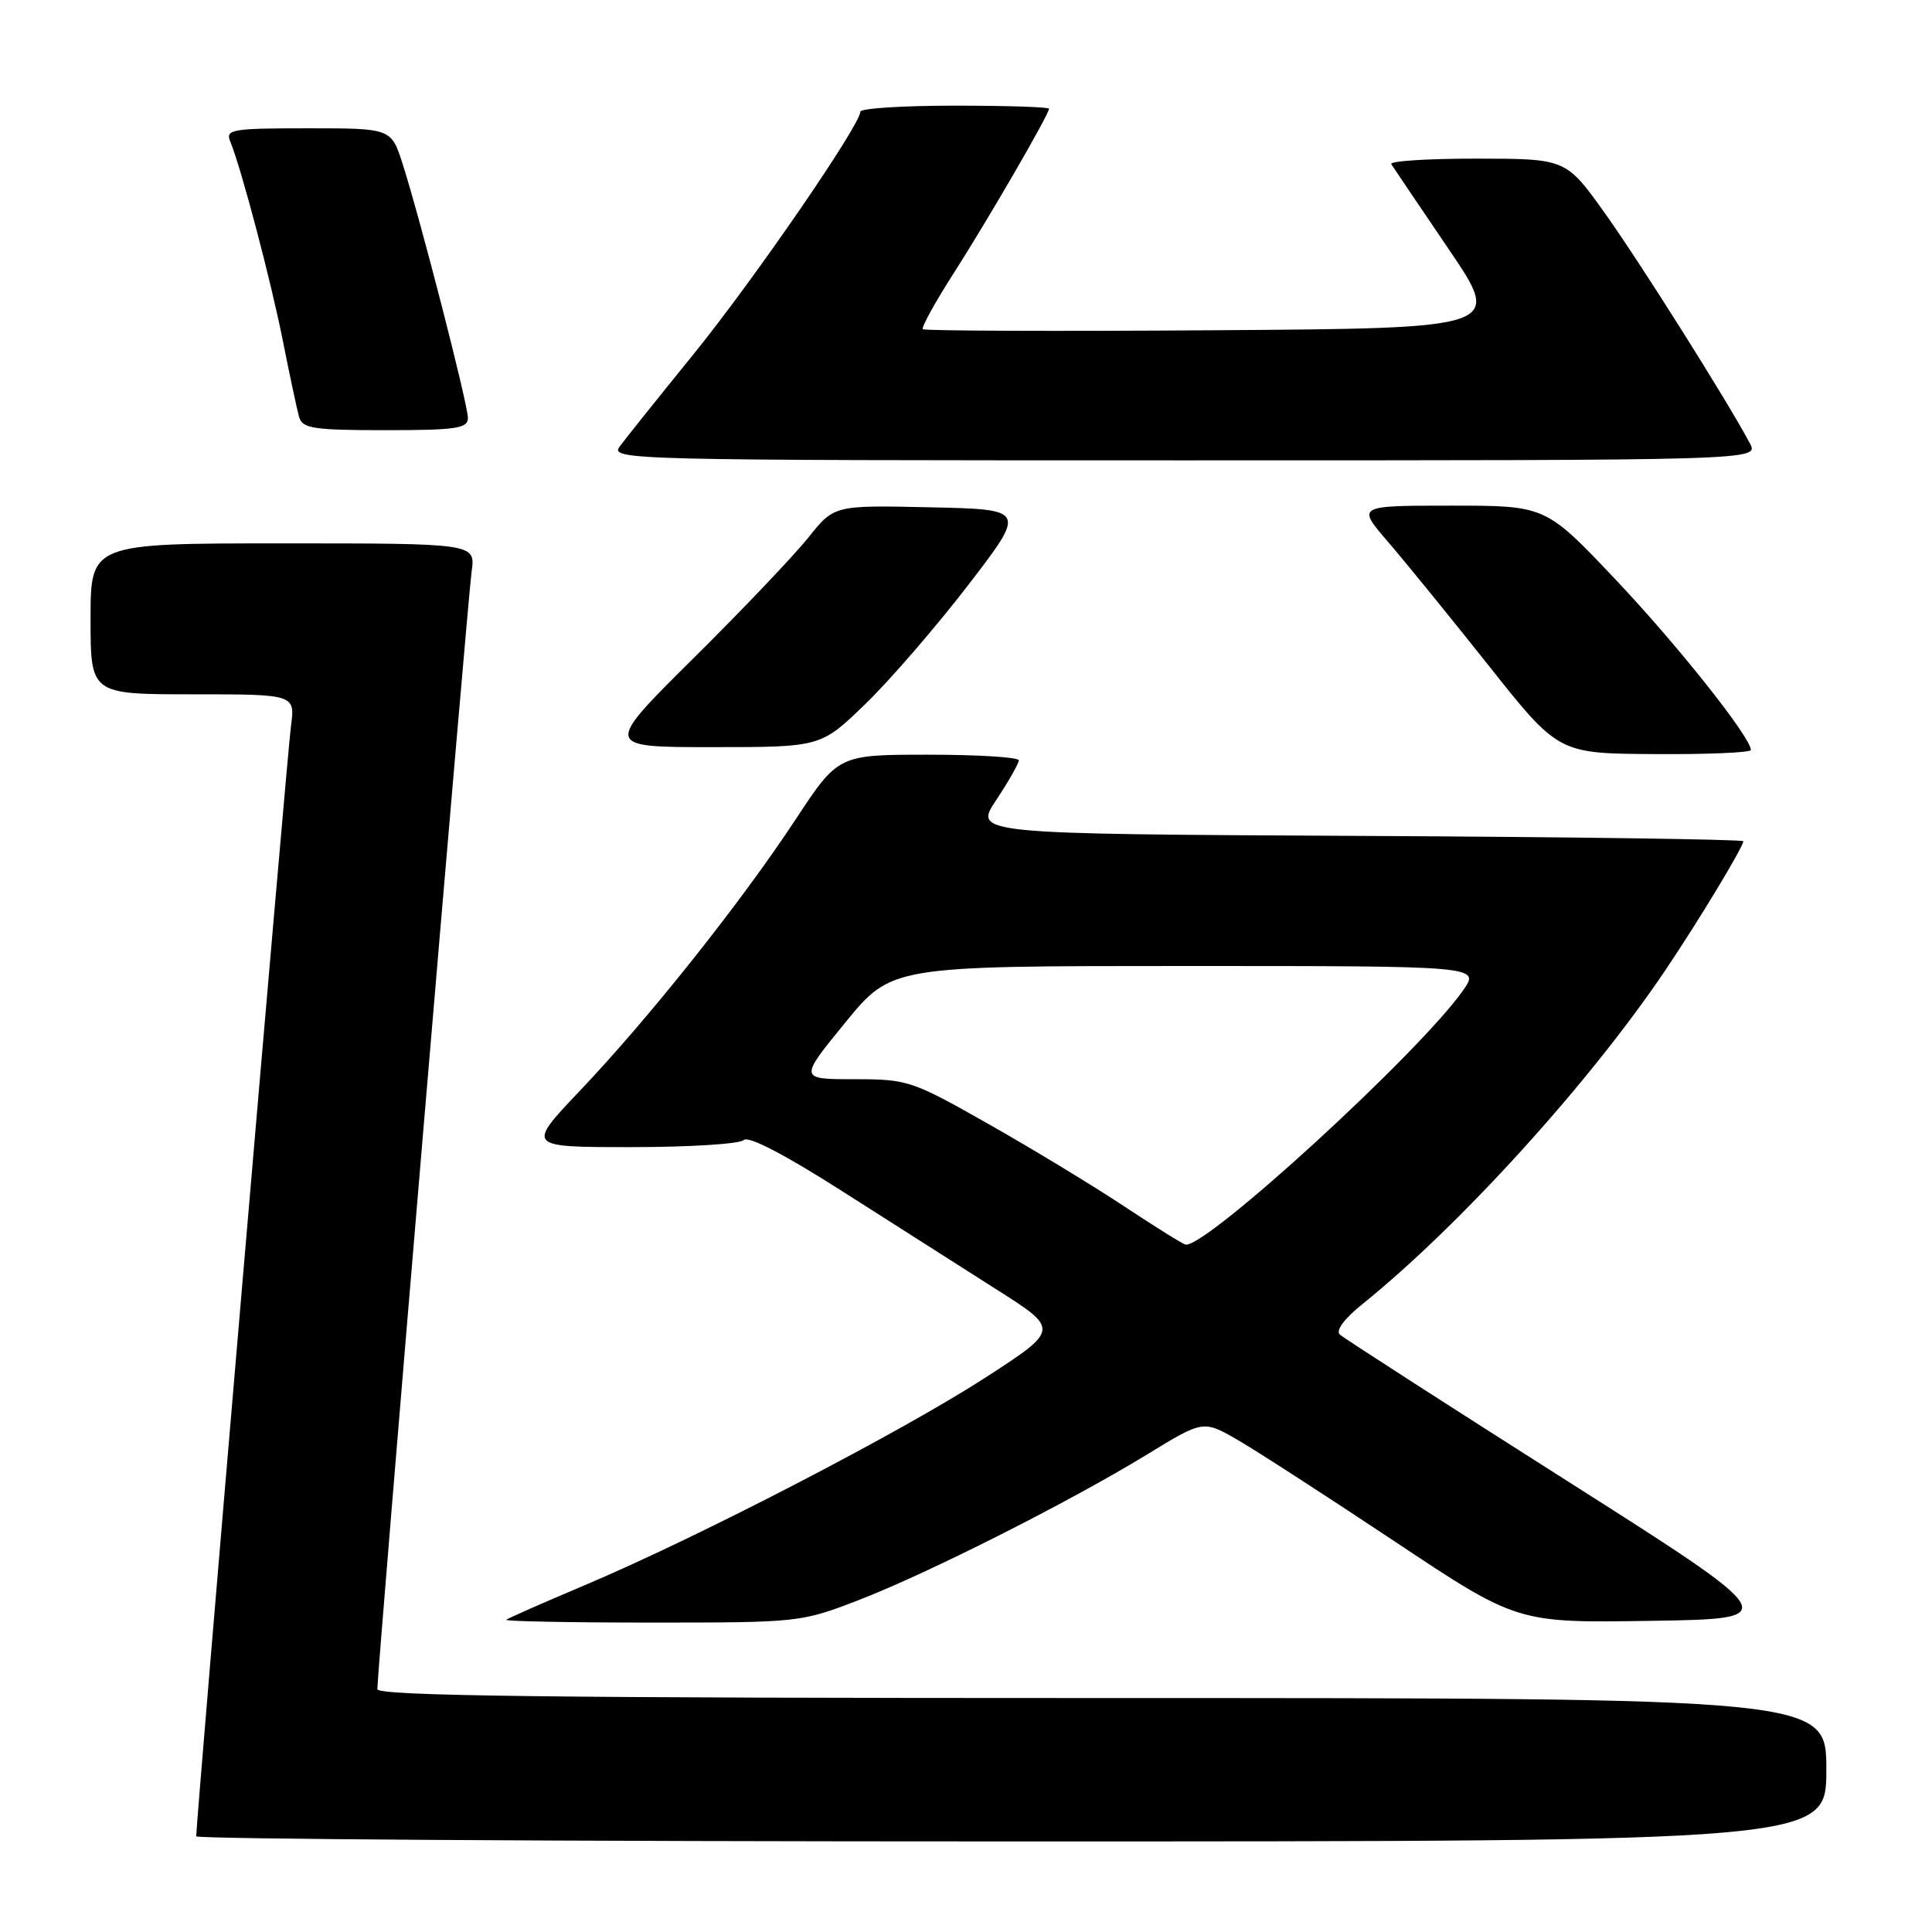 <?xml version="1.0" encoding="UTF-8" standalone="no"?>
<!DOCTYPE svg PUBLIC "-//W3C//DTD SVG 1.1//EN" "http://www.w3.org/Graphics/SVG/1.1/DTD/svg11.dtd" >
<svg xmlns="http://www.w3.org/2000/svg" xmlns:xlink="http://www.w3.org/1999/xlink" version="1.1" viewBox="0 0 256 256">
 <g >
 <path fill="currentColor"
d=" M 242.00 234.50 C 242.00 225.00 242.00 225.00 146.00 225.00 C 72.81 225.00 50.00 224.72 50.00 223.82 C 50.00 221.36 61.98 79.33 62.49 75.75 C 63.02 72.00 63.02 72.00 37.51 72.00 C 12.00 72.00 12.00 72.00 12.00 82.00 C 12.00 92.00 12.00 92.00 25.56 92.00 C 39.12 92.00 39.12 92.00 38.55 96.25 C 38.06 99.79 26.00 241.22 26.00 243.32 C 26.00 243.69 74.60 244.00 134.00 244.00 C 242.00 244.00 242.00 244.00 242.00 234.50 Z  M 113.78 212.02 C 123.06 208.43 141.68 199.02 151.97 192.74 C 159.43 188.17 159.43 188.17 163.97 190.78 C 166.46 192.22 175.82 198.27 184.76 204.22 C 201.03 215.05 201.03 215.05 218.72 214.77 C 236.41 214.50 236.41 214.50 207.45 196.10 C 191.53 185.99 178.07 177.32 177.54 176.84 C 176.95 176.31 178.12 174.73 180.54 172.79 C 193.53 162.32 210.74 143.35 220.79 128.38 C 225.19 121.83 231.00 112.20 231.00 111.47 C 231.00 111.22 208.05 110.90 180.01 110.76 C 129.02 110.50 129.02 110.50 132.01 106.00 C 133.65 103.53 134.99 101.16 135.00 100.75 C 135.00 100.34 129.62 100.00 123.03 100.00 C 111.07 100.00 111.07 100.00 105.37 108.66 C 98.16 119.60 86.02 134.87 76.84 144.53 C 69.75 152.00 69.75 152.00 83.67 152.00 C 91.33 152.00 98.03 151.58 98.55 151.06 C 99.15 150.47 104.00 152.99 111.55 157.81 C 118.18 162.04 127.38 167.90 132.01 170.84 C 140.41 176.17 140.41 176.17 130.46 182.61 C 119.24 189.85 92.56 203.67 77.50 210.04 C 72.00 212.36 67.31 214.43 67.08 214.63 C 66.85 214.83 75.53 215.00 86.37 215.00 C 105.84 215.00 106.15 214.97 113.78 212.02 Z  M 232.00 99.38 C 232.00 97.71 222.26 85.44 214.02 76.74 C 204.80 67.00 204.80 67.00 192.30 67.00 C 179.79 67.00 179.79 67.00 183.88 71.75 C 186.13 74.36 192.14 81.75 197.24 88.17 C 206.50 99.85 206.50 99.85 219.25 99.92 C 226.26 99.97 232.00 99.72 232.00 99.38 Z  M 114.70 93.25 C 117.96 90.09 124.08 83.00 128.31 77.50 C 135.99 67.50 135.99 67.50 123.26 67.22 C 110.53 66.94 110.53 66.94 107.12 71.22 C 105.24 73.57 98.38 80.79 91.86 87.25 C 80.01 99.00 80.01 99.00 94.39 99.00 C 108.77 99.00 108.77 99.00 114.70 93.25 Z  M 231.87 58.75 C 228.88 53.12 217.34 34.81 212.67 28.27 C 207.50 21.03 207.50 21.03 195.69 21.02 C 189.20 21.01 184.09 21.34 184.35 21.75 C 184.61 22.16 188.03 27.22 191.95 33.00 C 199.08 43.50 199.08 43.50 160.88 43.76 C 139.88 43.91 122.51 43.84 122.28 43.62 C 122.06 43.39 123.89 40.08 126.34 36.25 C 130.87 29.18 139.00 15.16 139.00 14.41 C 139.00 14.18 133.38 14.00 126.50 14.00 C 119.62 14.00 114.00 14.36 114.00 14.80 C 114.00 16.56 99.87 37.10 91.93 46.89 C 87.29 52.61 82.88 58.12 82.13 59.14 C 80.79 60.95 82.86 61.00 156.91 61.00 C 233.07 61.00 233.07 61.00 231.87 58.75 Z  M 62.00 55.38 C 62.00 53.57 55.72 29.13 53.36 21.75 C 51.84 17.00 51.84 17.00 40.81 17.00 C 30.70 17.00 29.85 17.15 30.51 18.75 C 31.97 22.29 35.92 37.27 37.50 45.26 C 38.40 49.79 39.36 54.29 39.63 55.25 C 40.07 56.78 41.51 57.00 51.07 57.00 C 60.48 57.00 62.00 56.77 62.00 55.38 Z  M 149.00 159.87 C 144.88 157.14 136.78 152.22 131.00 148.95 C 120.82 143.18 120.28 143.00 113.19 143.00 C 105.87 143.00 105.87 143.00 112.00 135.50 C 118.13 128.00 118.13 128.00 157.13 128.00 C 196.14 128.00 196.14 128.00 193.85 131.25 C 188.08 139.47 159.88 165.30 157.10 164.92 C 156.77 164.87 153.12 162.60 149.00 159.87 Z "/>
</g>
</svg>